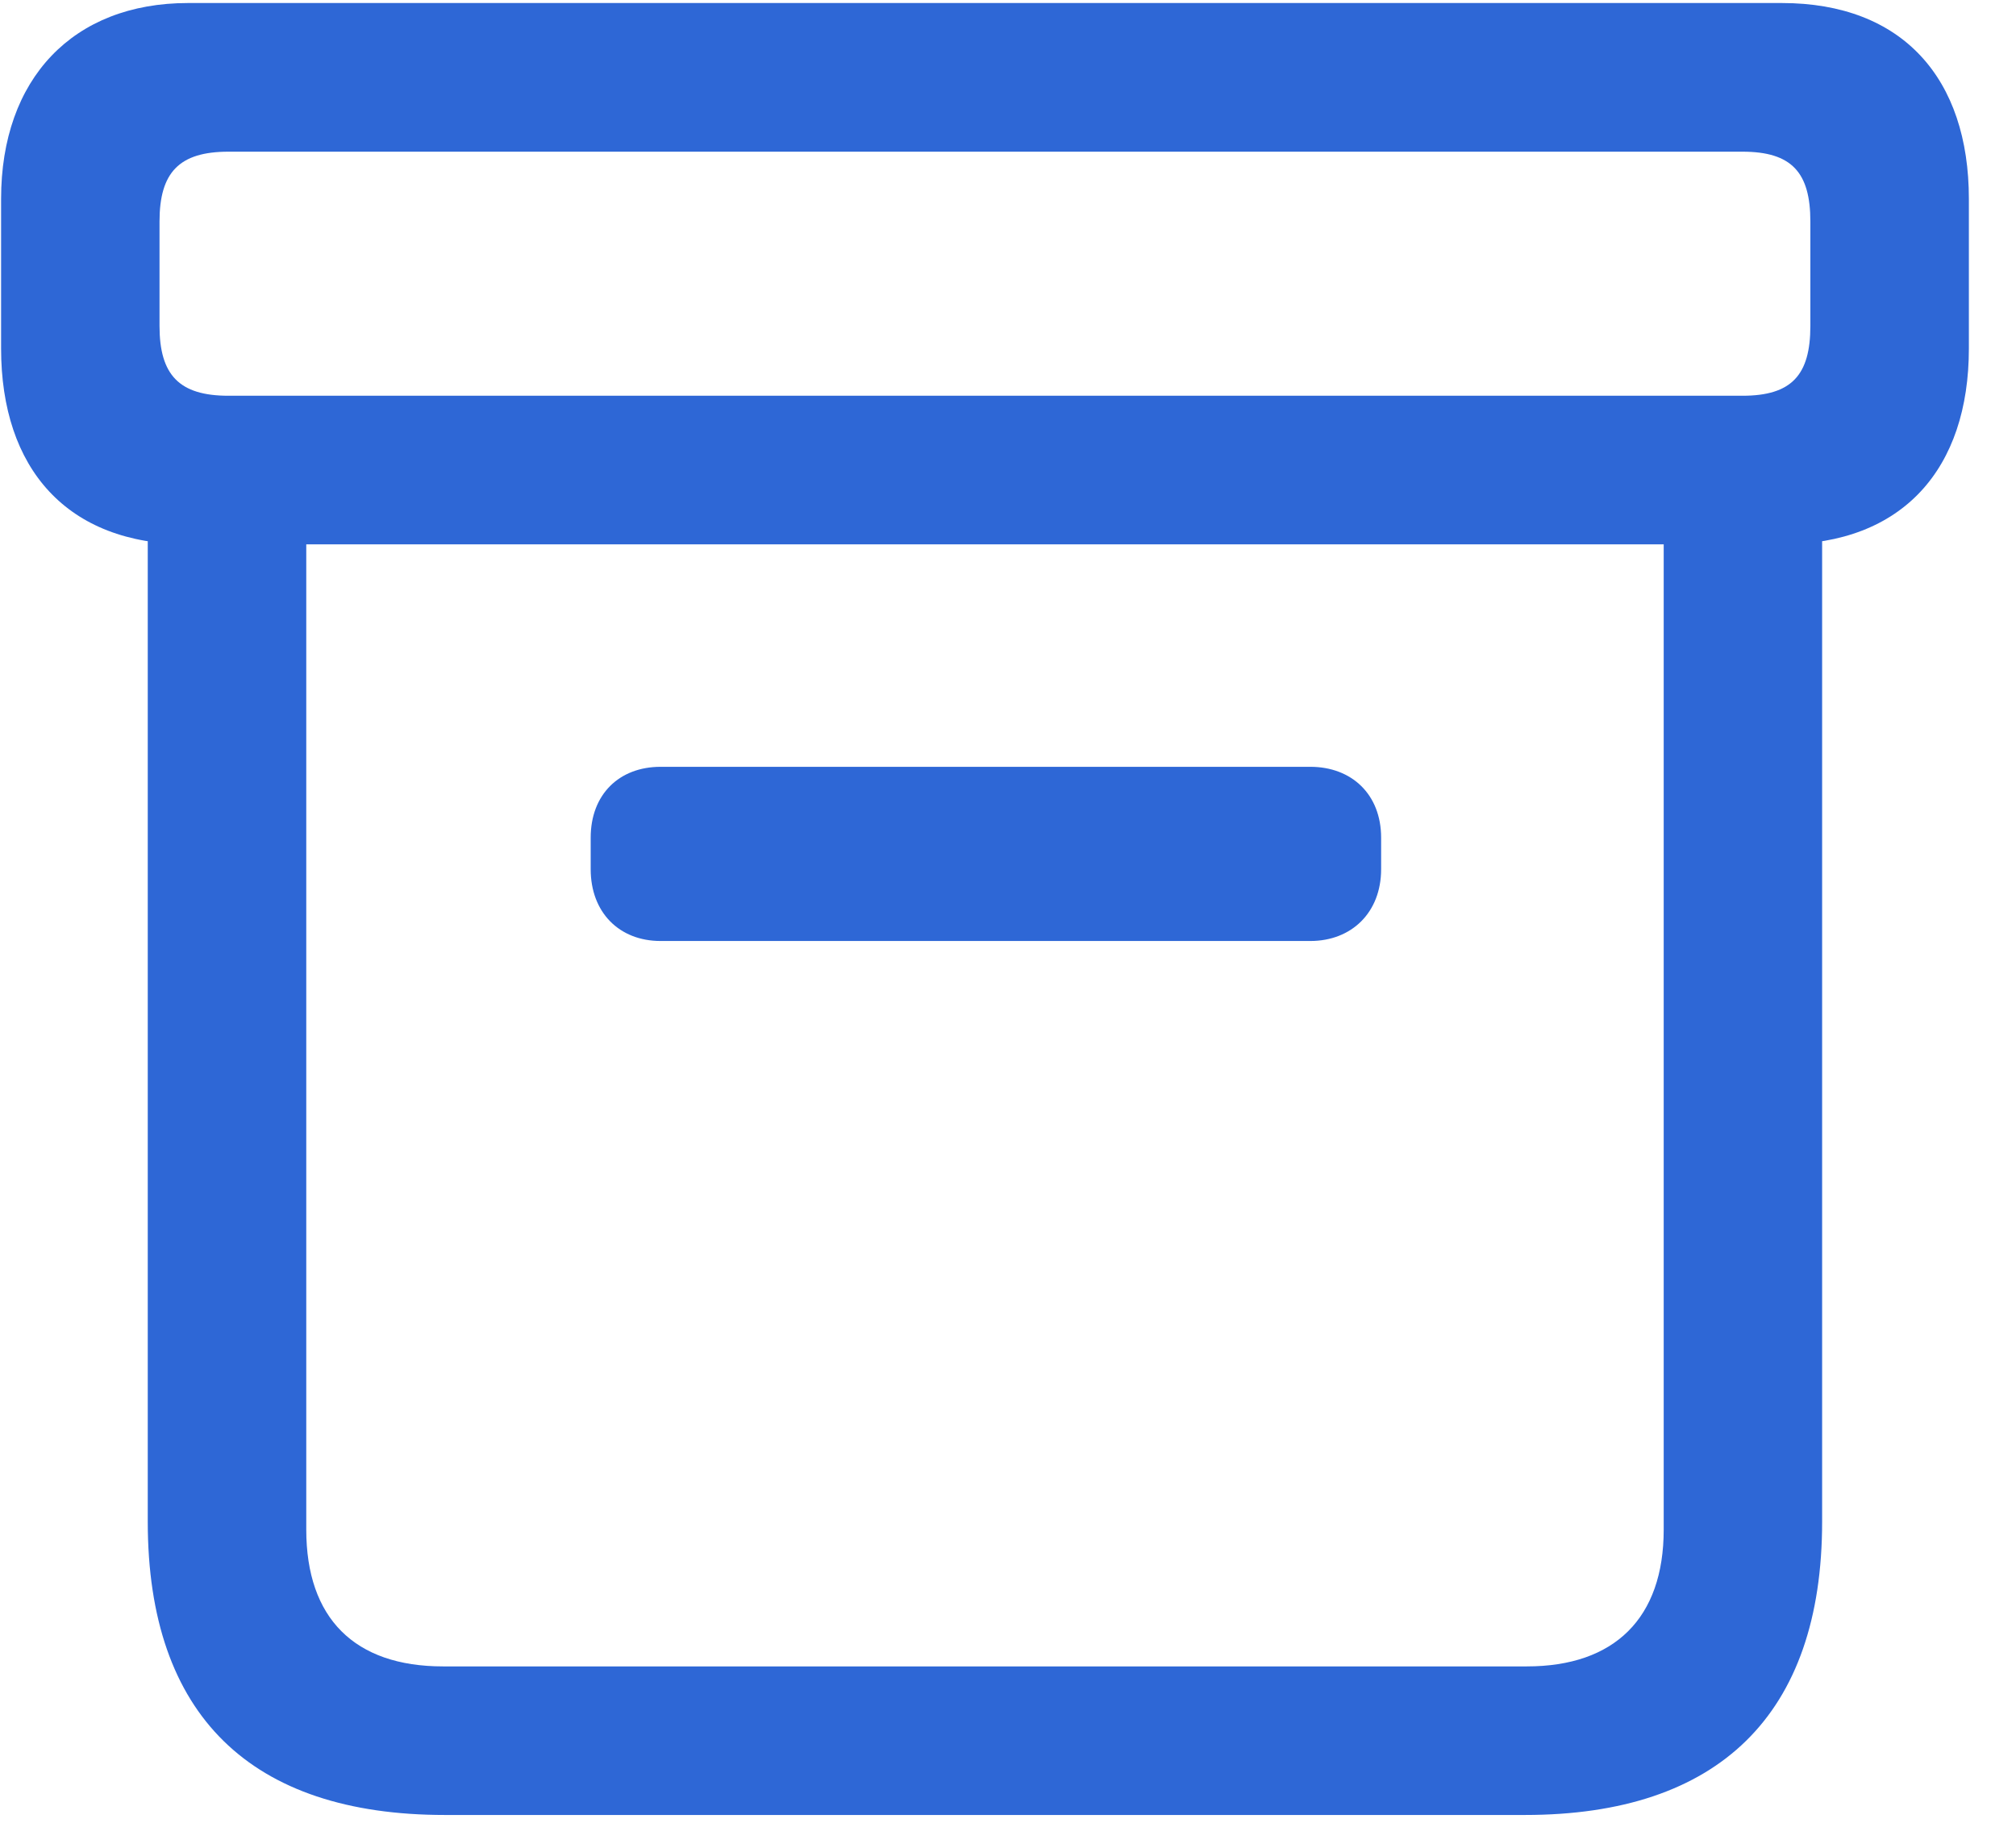 <svg width="24" height="22" viewBox="0 0 24 22" fill="none" xmlns="http://www.w3.org/2000/svg">
<g clip-path="url(#clip0_201_72408)">
<path d="M5.298 21.61H18.153C20.462 21.61 21.692 20.415 21.692 18.118V5.603H19.806V18.212C19.806 19.267 19.22 19.841 18.177 19.841H5.274C4.22 19.841 3.646 19.267 3.646 18.212V5.603H1.759V18.118C1.759 20.427 2.989 21.61 5.298 21.61ZM7.864 11.204H15.599C16.091 11.204 16.442 10.864 16.442 10.349V9.974C16.442 9.458 16.091 9.13 15.599 9.13H7.864C7.372 9.13 7.032 9.458 7.032 9.974V10.349C7.032 10.864 7.372 11.204 7.864 11.204ZM2.239 6.481H21.212C22.653 6.481 23.439 5.579 23.439 4.149V2.368C23.439 0.938 22.653 0.036 21.212 0.036H2.239C0.868 0.036 0.013 0.938 0.013 2.368V4.149C0.013 5.579 0.798 6.481 2.239 6.481ZM2.72 4.712C2.134 4.712 1.899 4.466 1.899 3.88V2.638C1.899 2.052 2.134 1.806 2.72 1.806H20.743C21.329 1.806 21.552 2.052 21.552 2.638V3.88C21.552 4.466 21.329 4.712 20.743 4.712H2.72Z" fill="#2E67D6"/>
</g>
<defs>
<clipPath id="clip0_201_72408">
<rect width="23.426" height="21.598" fill="white" transform="translate(0.013 0.013)"/>
</clipPath>
</defs>
</svg>
